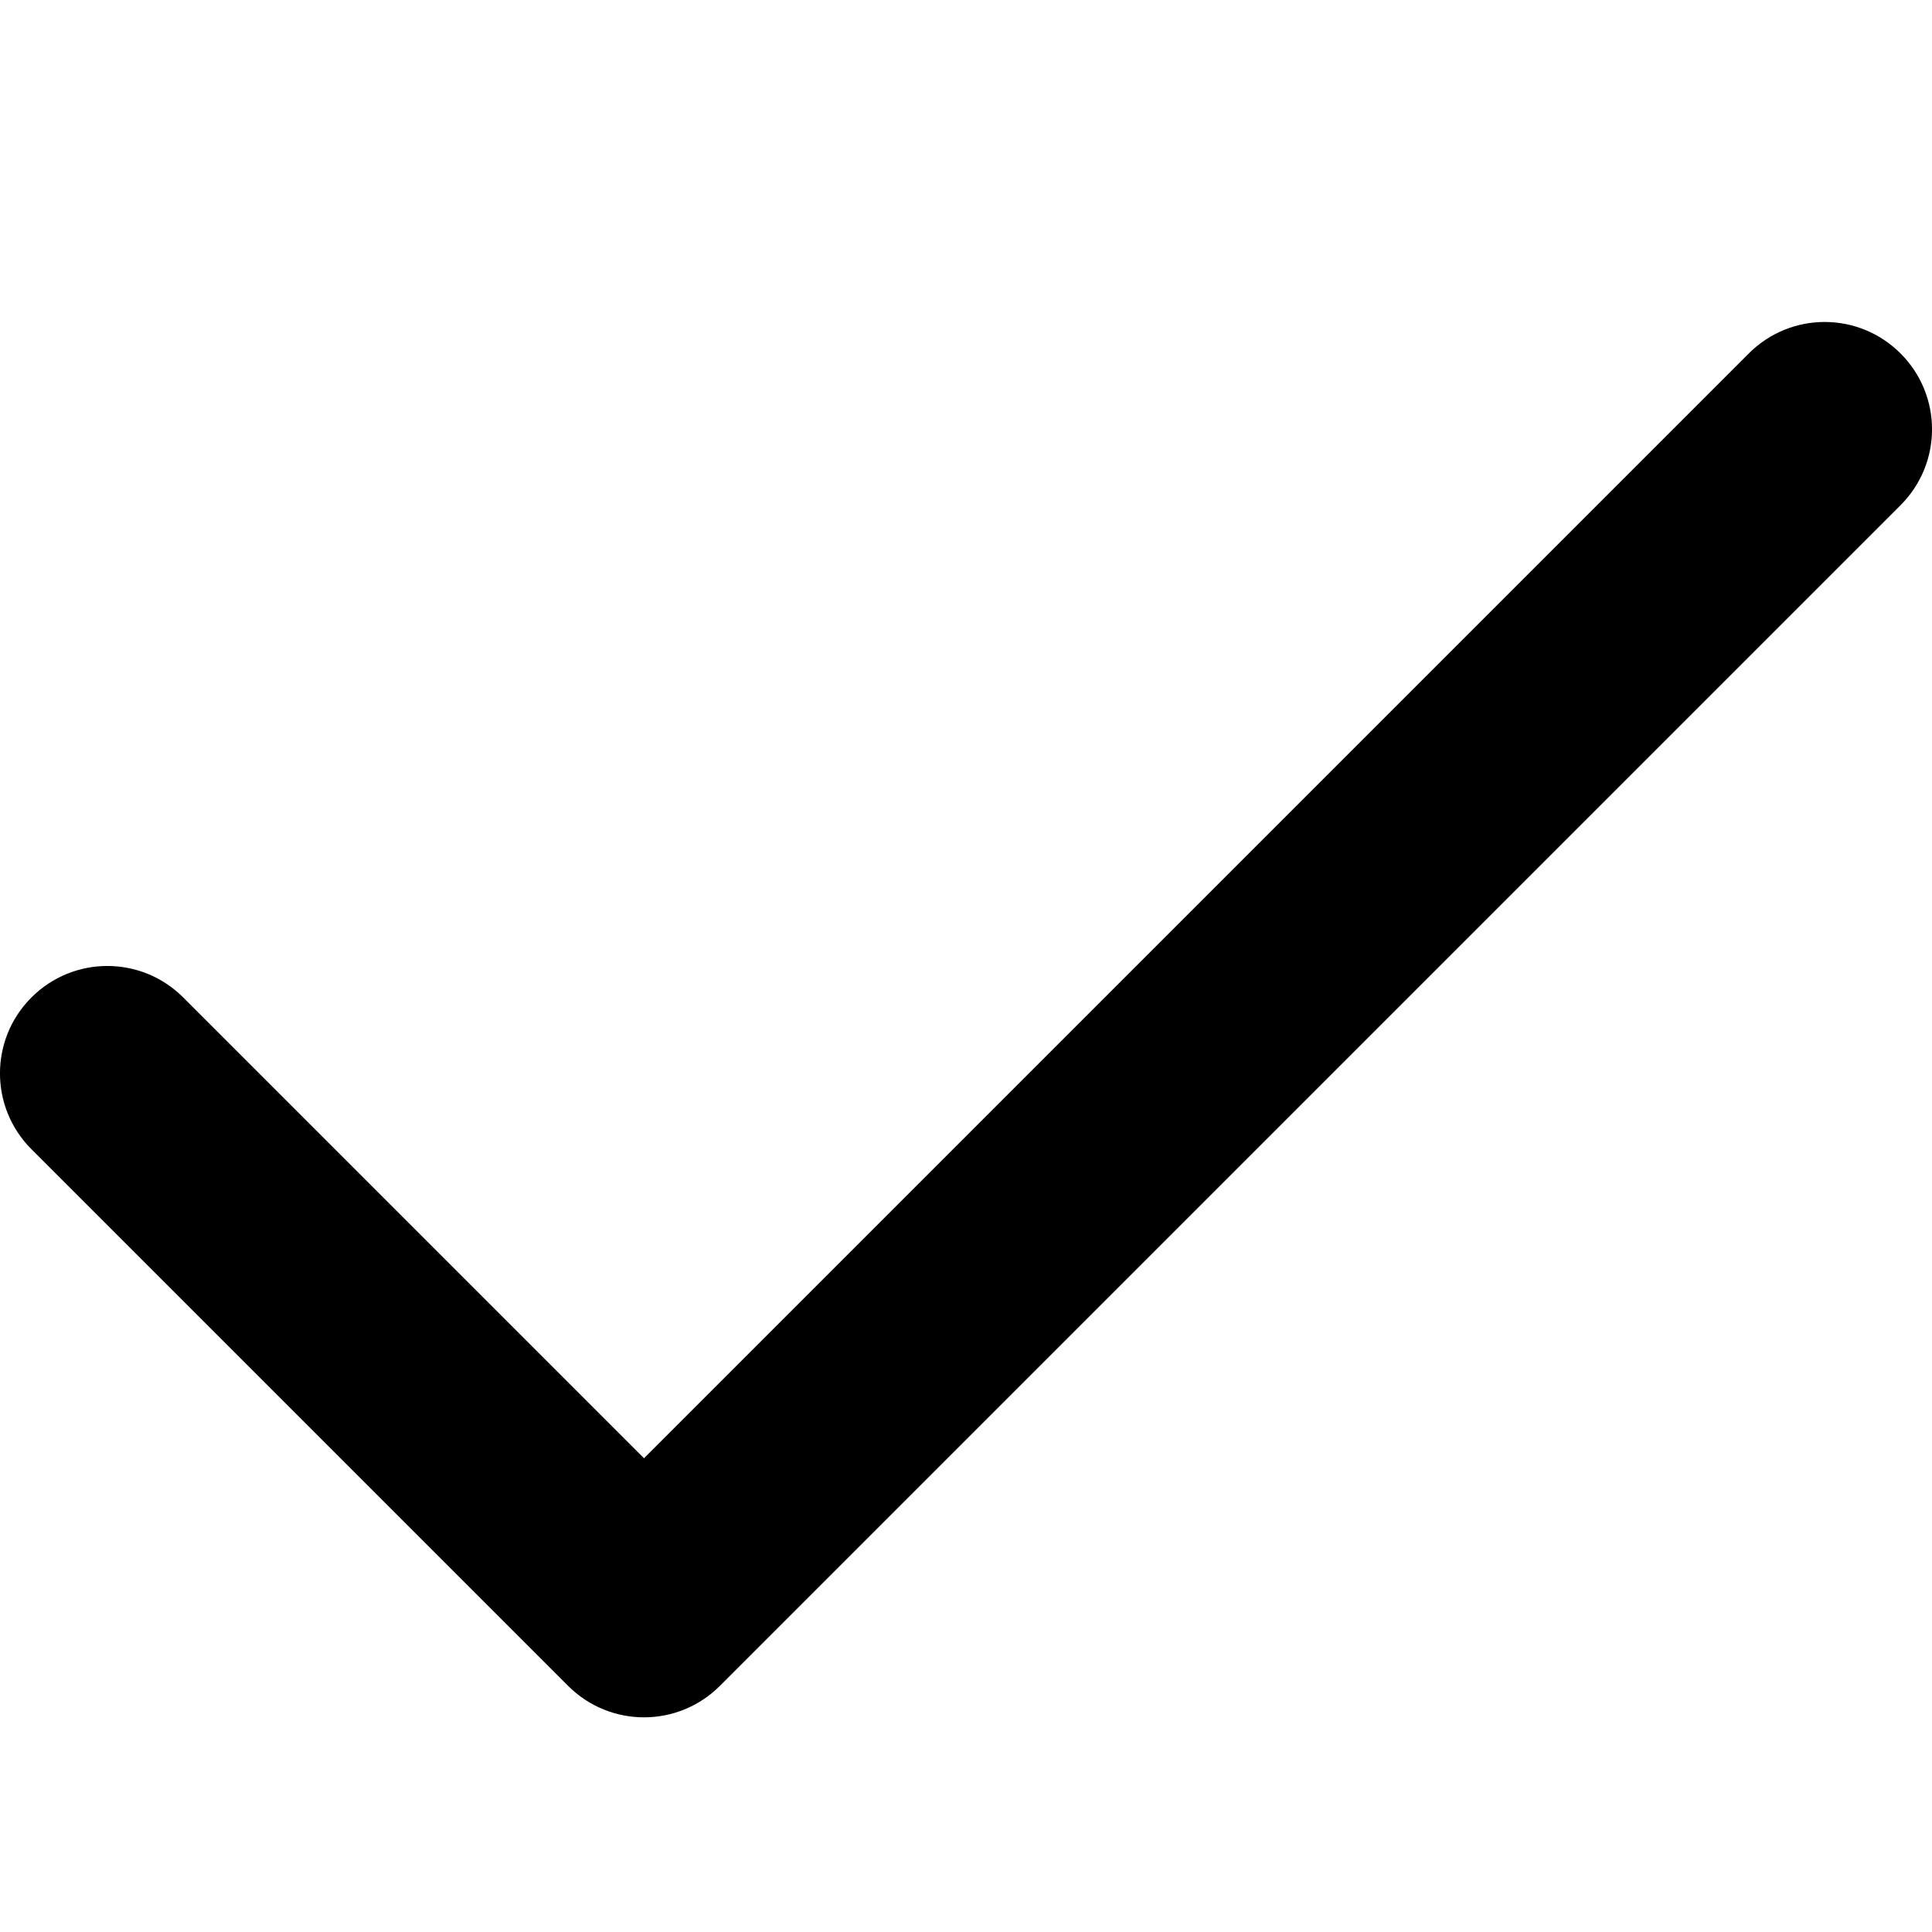 <svg xmlns="http://www.w3.org/2000/svg" xmlns:xlink="http://www.w3.org/1999/xlink" width="18" height="18" viewBox="0 0 18 18">
  <defs>
    <path id="check-a" d="M6,16 C5.744,16 5.488,15.902 5.293,15.707 L0.293,10.707 C-0.098,10.316 -0.098,9.684 0.293,9.293 C0.684,8.902 1.316,8.902 1.707,9.293 L6,13.586 L16.293,3.293 C16.684,2.902 17.316,2.902 17.707,3.293 C18.098,3.684 18.098,4.316 17.707,4.707 L6.707,15.707 C6.512,15.902 6.256,16 6,16"/>
  </defs>
  <use fill-rule="evenodd" xlink:href="#check-a"/>
</svg>
